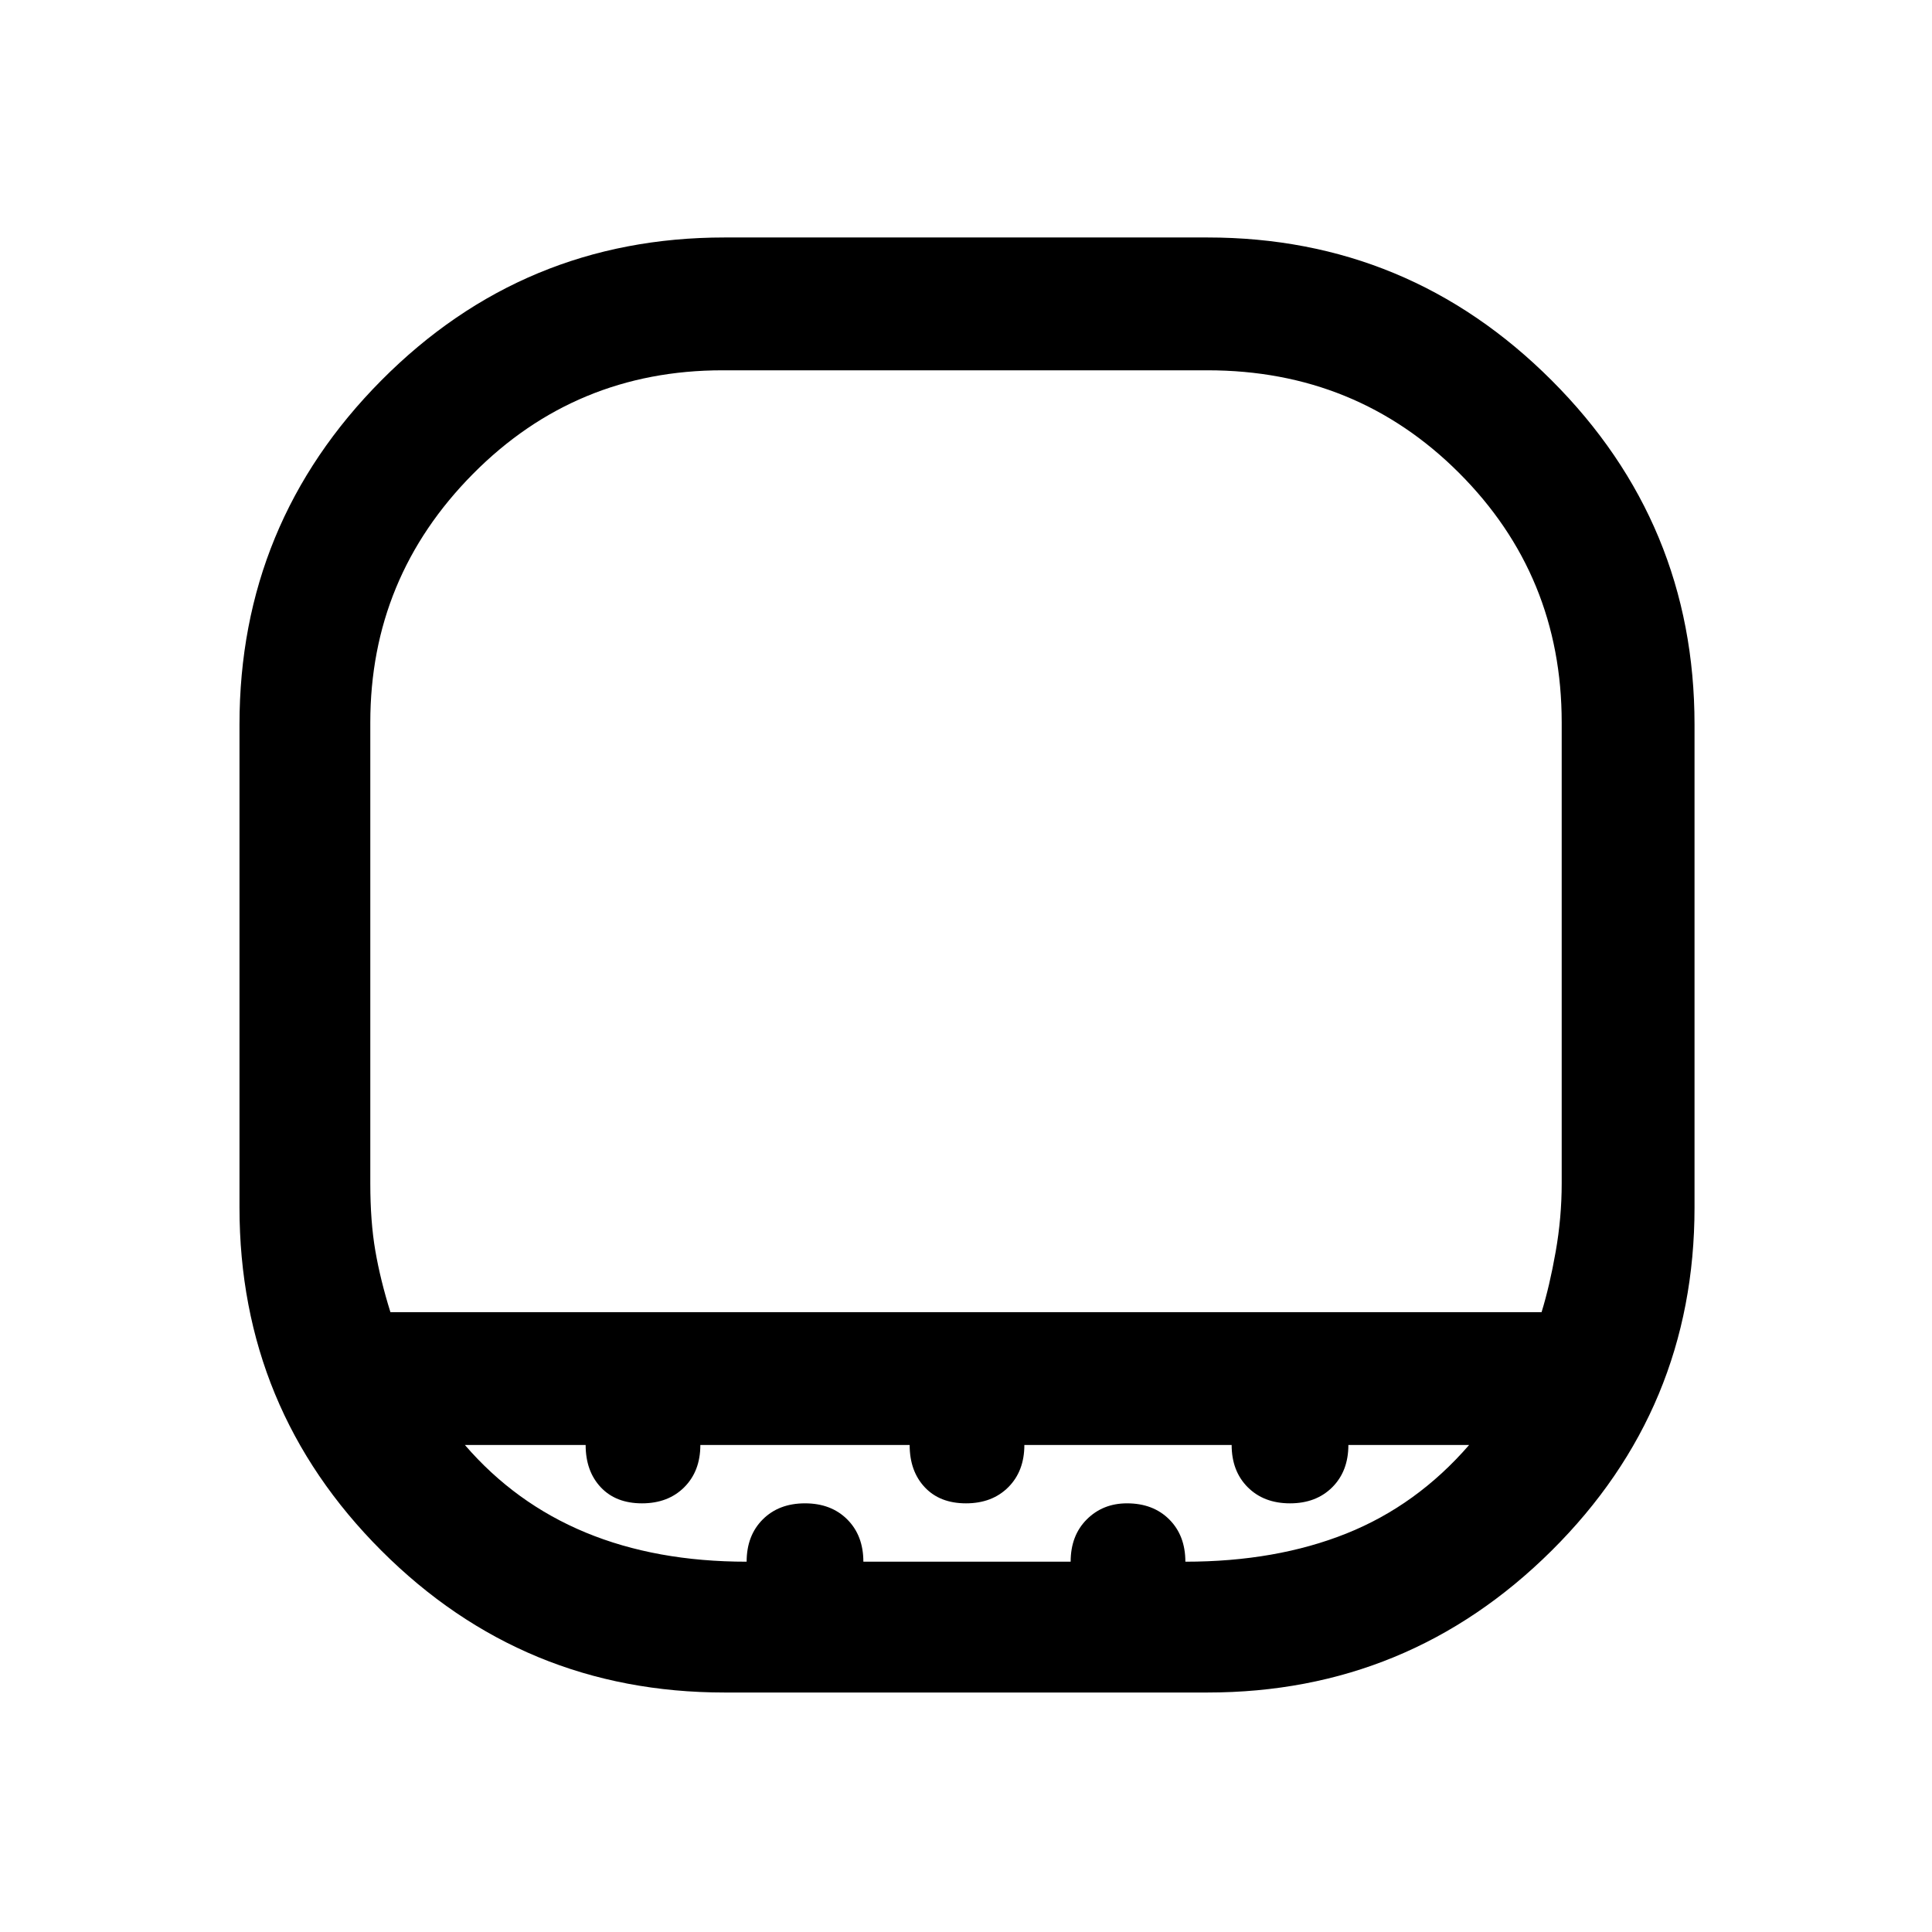 <svg xmlns="http://www.w3.org/2000/svg" height="48" width="48"><path d="M18 42.05Q13 42.05 9.475 38.525Q5.95 35 5.95 30V18Q5.95 13 9.475 9.45Q13 5.9 18 5.9H30Q35 5.9 38.55 9.45Q42.1 13 42.1 18V30Q42.1 35 38.55 38.525Q35 42.05 30 42.05ZM9.7 32.6H38.3Q38.5 31.95 38.65 31.1Q38.8 30.25 38.8 29.4V17.95Q38.8 14.3 36.25 11.75Q33.7 9.2 30 9.2H17.95Q14.3 9.2 11.75 11.775Q9.2 14.35 9.2 17.95V29.4Q9.2 30.35 9.325 31.075Q9.45 31.8 9.7 32.6ZM18.55 38.8Q18.55 38.15 18.95 37.75Q19.35 37.35 20 37.35Q20.65 37.35 21.05 37.75Q21.45 38.15 21.45 38.8H26.6Q26.6 38.15 27 37.75Q27.4 37.35 28 37.35Q28.65 37.35 29.05 37.75Q29.45 38.15 29.45 38.8Q31.7 38.8 33.45 38.1Q35.2 37.4 36.5 35.9H33.5Q33.5 36.55 33.1 36.95Q32.7 37.35 32.05 37.35Q31.4 37.35 31 36.95Q30.6 36.55 30.6 35.9H25.45Q25.45 36.55 25.05 36.95Q24.65 37.35 24 37.35Q23.35 37.35 22.975 36.95Q22.6 36.55 22.6 35.9H17.4Q17.4 36.55 17 36.95Q16.6 37.35 15.95 37.35Q15.3 37.35 14.925 36.95Q14.55 36.55 14.55 35.9H11.55Q12.8 37.35 14.55 38.075Q16.3 38.8 18.55 38.8ZM24 32.6Q24 32.6 24 32.6Q24 32.6 24 32.6Q24 32.6 24 32.6Q24 32.6 24 32.6Q24 32.6 24 32.6Q24 32.6 24 32.6Q24 32.6 24 32.6Q24 32.6 24 32.6Z"/></svg>